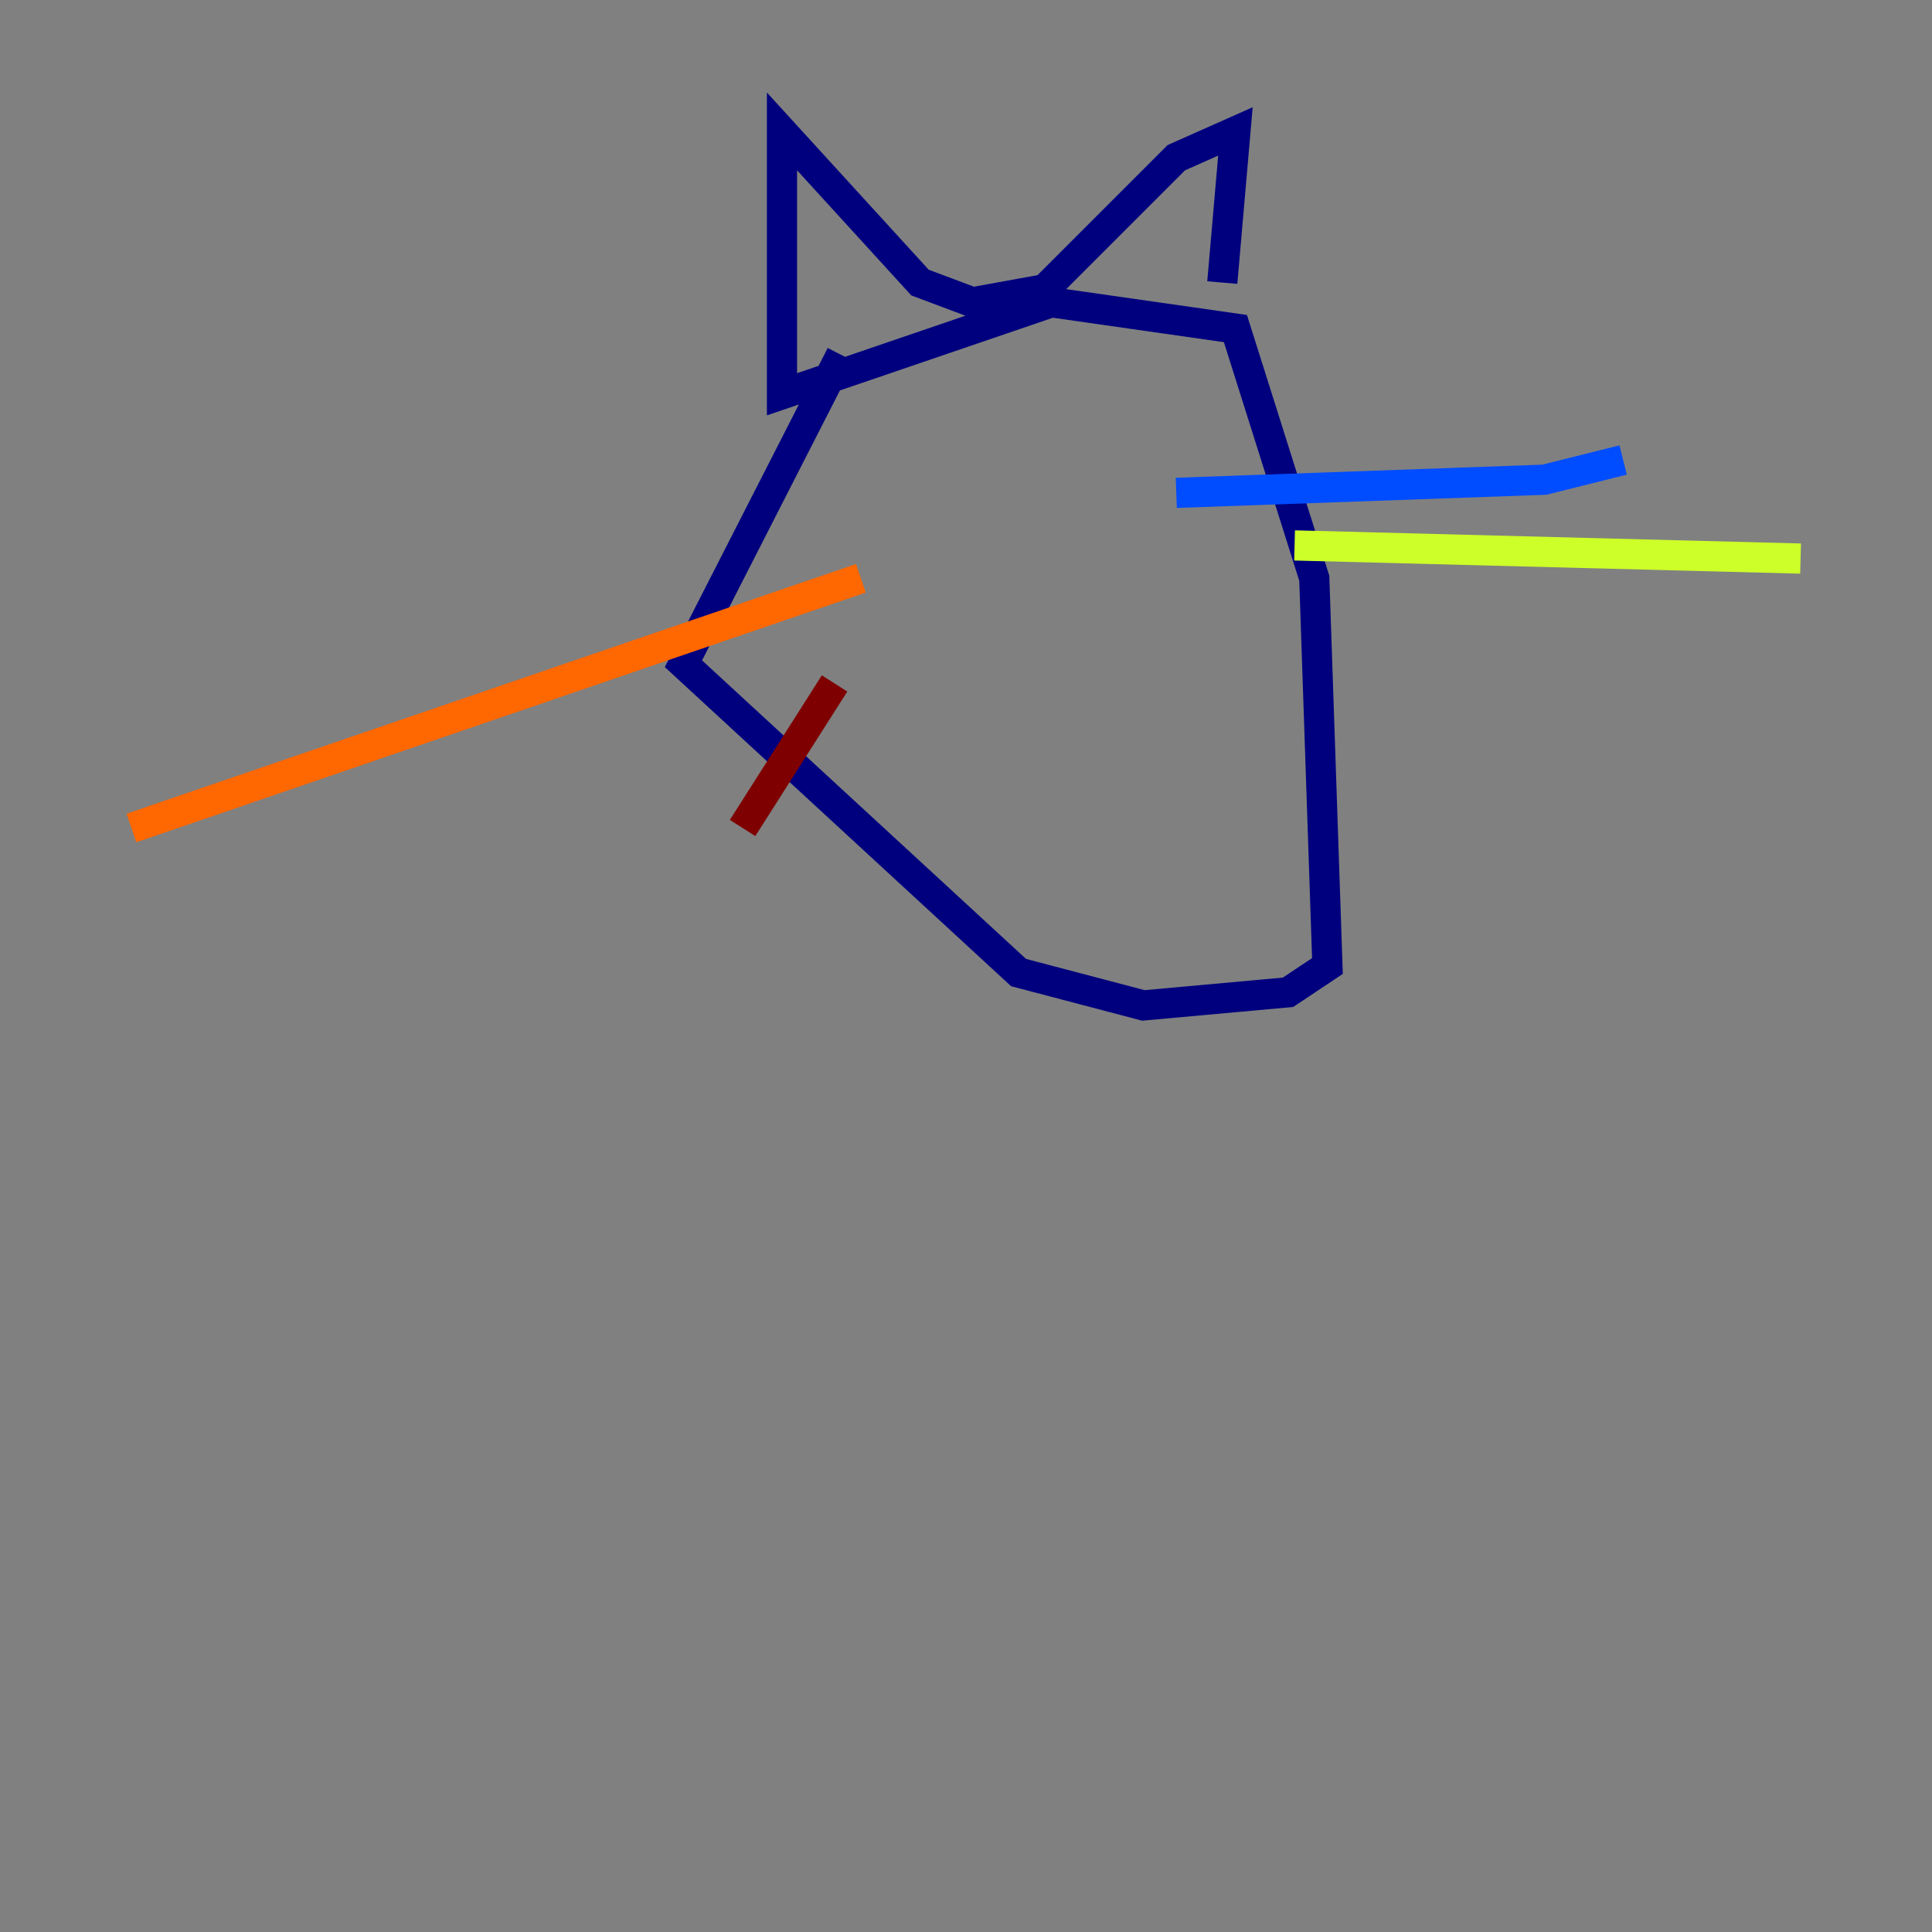 <?xml version="1.0" encoding="utf-8" ?>
<svg baseProfile="tiny" height="128" version="1.2" viewBox="0,0,128,128" width="128" xmlns="http://www.w3.org/2000/svg" xmlns:ev="http://www.w3.org/2001/xml-events" xmlns:xlink="http://www.w3.org/1999/xlink"><rect x="0" y="0" width="128" height="128" fill="#808080" stroke="none"/><defs /><polyline fill="none" points="55.728,23.51 45.279,43.973 67.483,64.435 75.755,66.612 85.333,65.742 87.946,64.0 87.075,38.313 81.85,21.769 69.66,20.027 51.809,26.122 51.809,8.707 60.952,18.721 64.435,20.027 69.225,19.157 77.932,10.449 81.85,8.707 80.98,18.721" stroke="#00007f" stroke-width="2" /><polyline fill="none" points="77.932,32.653 102.313,31.782 107.537,30.476" stroke="#004cff" stroke-width="2" /><polyline fill="none" points="85.769,36.136 85.769,36.136" stroke="#29ffcd" stroke-width="2" /><polyline fill="none" points="85.769,36.136 119.293,37.007" stroke="#cdff29" stroke-width="2" /><polyline fill="none" points="57.034,38.313 8.707,54.857" stroke="#ff6700" stroke-width="2" /><polyline fill="none" points="55.292,45.279 49.197,54.857" stroke="#7f0000" stroke-width="2" /></svg>